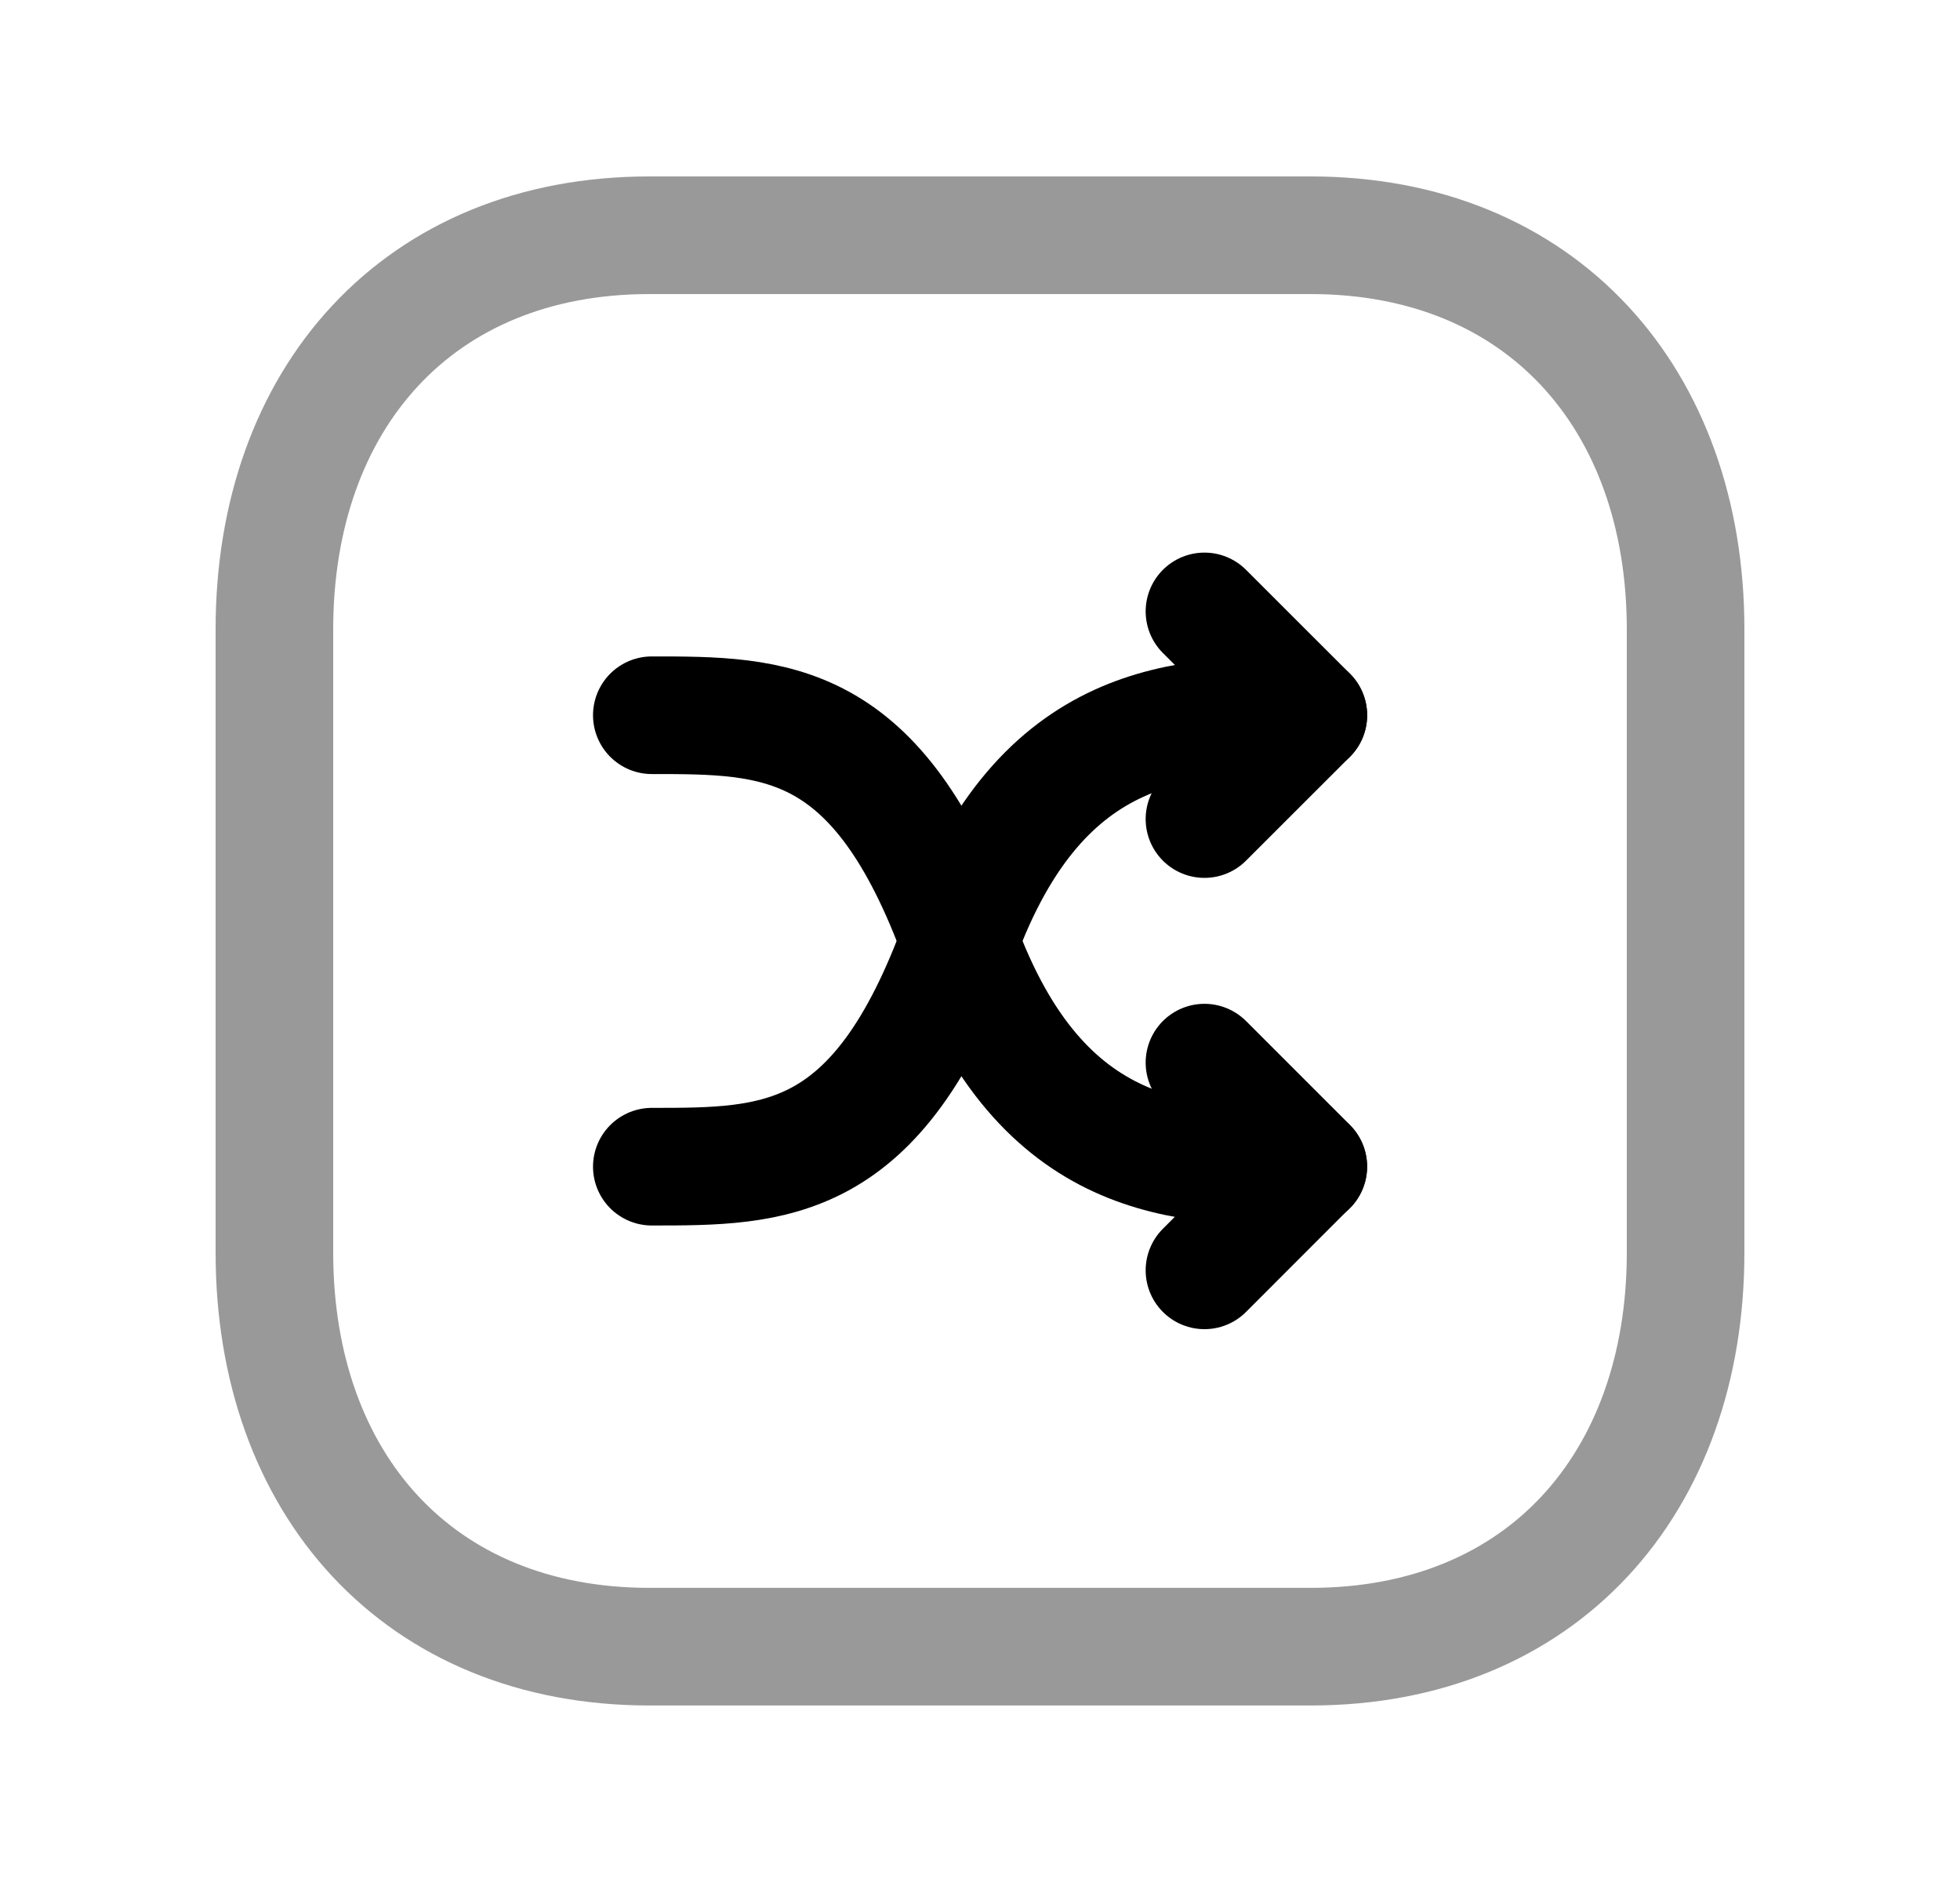 <svg width="25" height="24" viewBox="0 0 25 24" fill="none" xmlns="http://www.w3.org/2000/svg">
<path opacity="0.4" d="M16.718 3H8.283C5.336 3 3.5 5.081 3.5 8.026V15.973C3.5 18.918 5.336 20.999 8.284 20.999H16.718C19.665 20.999 21.5 18.918 21.5 15.973V8.026C21.5 5.081 19.656 3 16.718 3Z" stroke="black" stroke-width="1.5" stroke-linecap="round" stroke-linejoin="round"/>
<path d="M15.363 7.797C15.363 7.797 16.171 8.604 16.688 9.121C16.171 9.639 15.363 10.445 15.363 10.445" stroke="black" stroke-width="1.5" stroke-linecap="round" stroke-linejoin="round"/>
<path d="M15.363 13.551C15.363 13.551 16.171 14.358 16.687 14.875C16.171 15.392 15.363 16.2 15.363 16.2" stroke="black" stroke-width="1.5" stroke-linecap="round" stroke-linejoin="round"/>
<path d="M16.688 14.878C15.118 14.878 13.287 14.878 12.239 12C11.193 9.121 9.884 9.121 8.314 9.121" stroke="black" stroke-width="1.5" stroke-linecap="round" stroke-linejoin="round"/>
<path d="M16.688 9.121C15.118 9.121 13.287 9.121 12.239 11.999C11.193 14.878 9.884 14.878 8.314 14.878" stroke="black" stroke-width="1.5" stroke-linecap="round" stroke-linejoin="round"/>
</svg>
